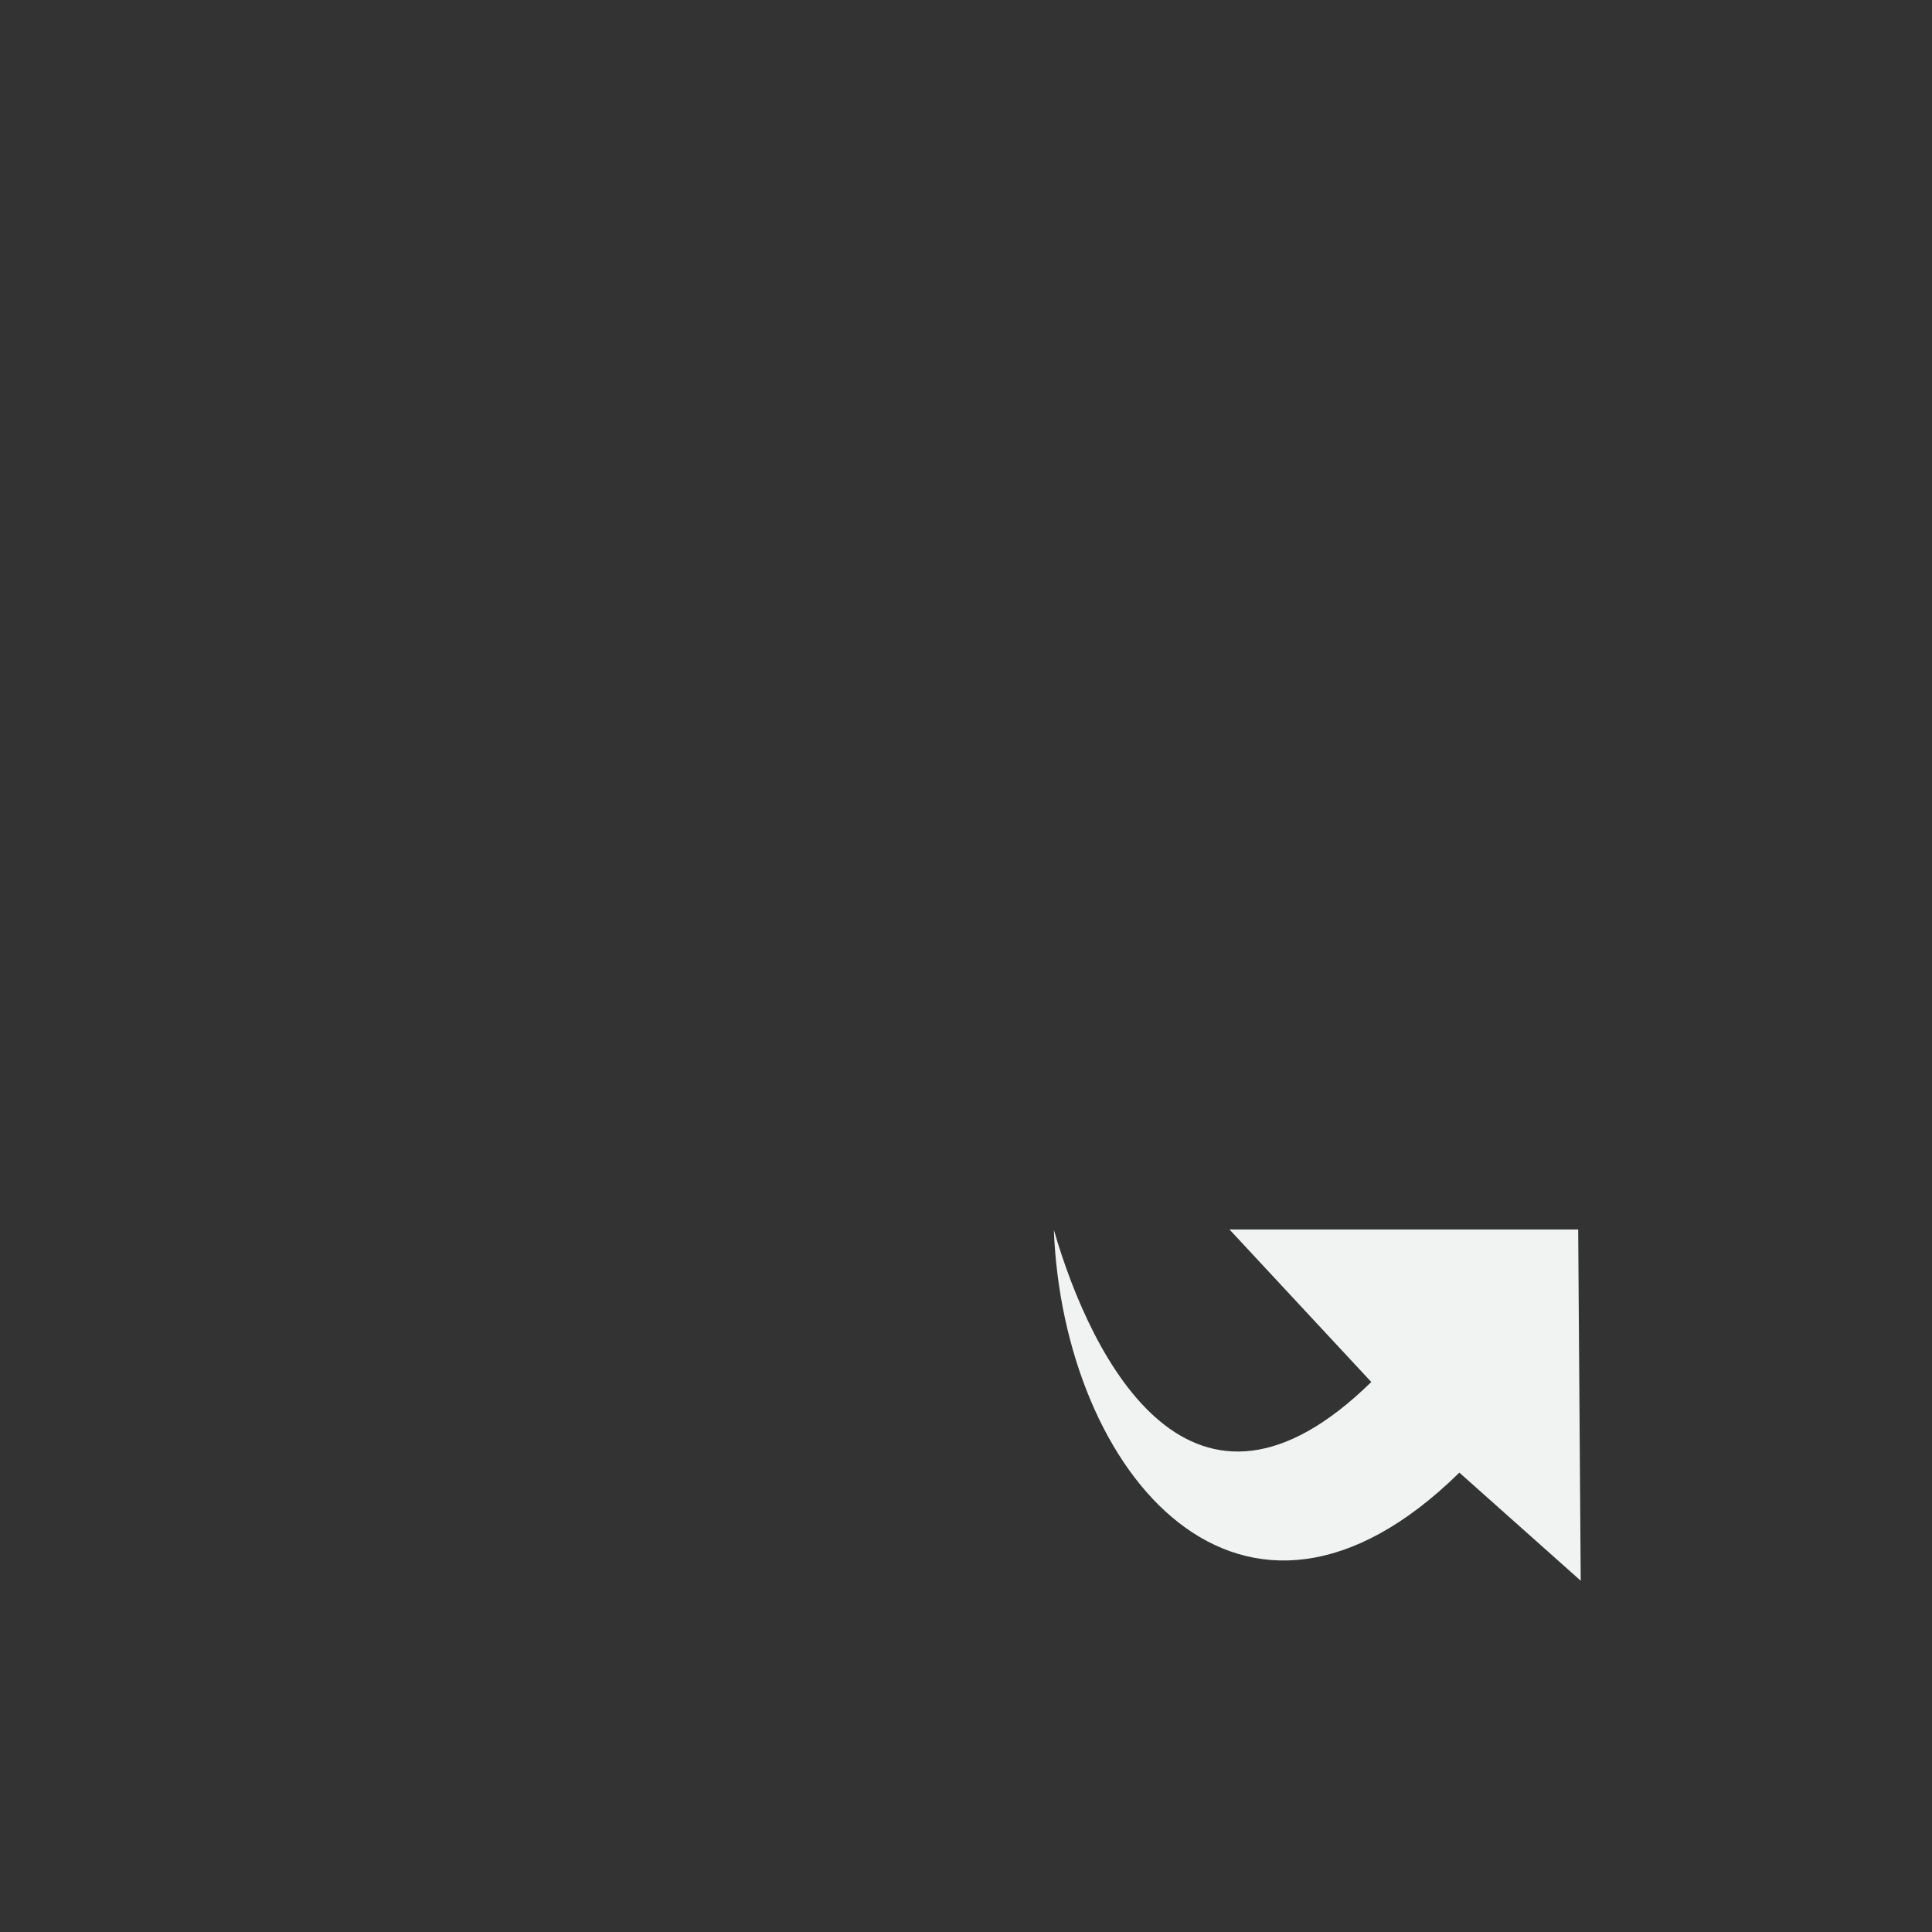 <?xml version="1.0" encoding="UTF-8" standalone="no"?>
<!--Part of Monotone: https://github.com/sixsixfive/Monotone, released under cc-by-sa_v4-->
<svg xmlns="http://www.w3.org/2000/svg" version="1.1" viewBox="-3 -3 22 22">
 <rect x="-3" y="-3" width="22" height="22" fill="#333333" stroke="none"/>
 <path style="color:#000000" d="m9 11c0.108 2.775 2.14 5.202 4.618 2.769l1.382 1.231-0.029-4h-3.971l1.615 1.737c-2.035 1.993-3.179-0.224-3.616-1.737z" stroke-width=".249" display="block" fill="#f1f2f2"/>
</svg>

